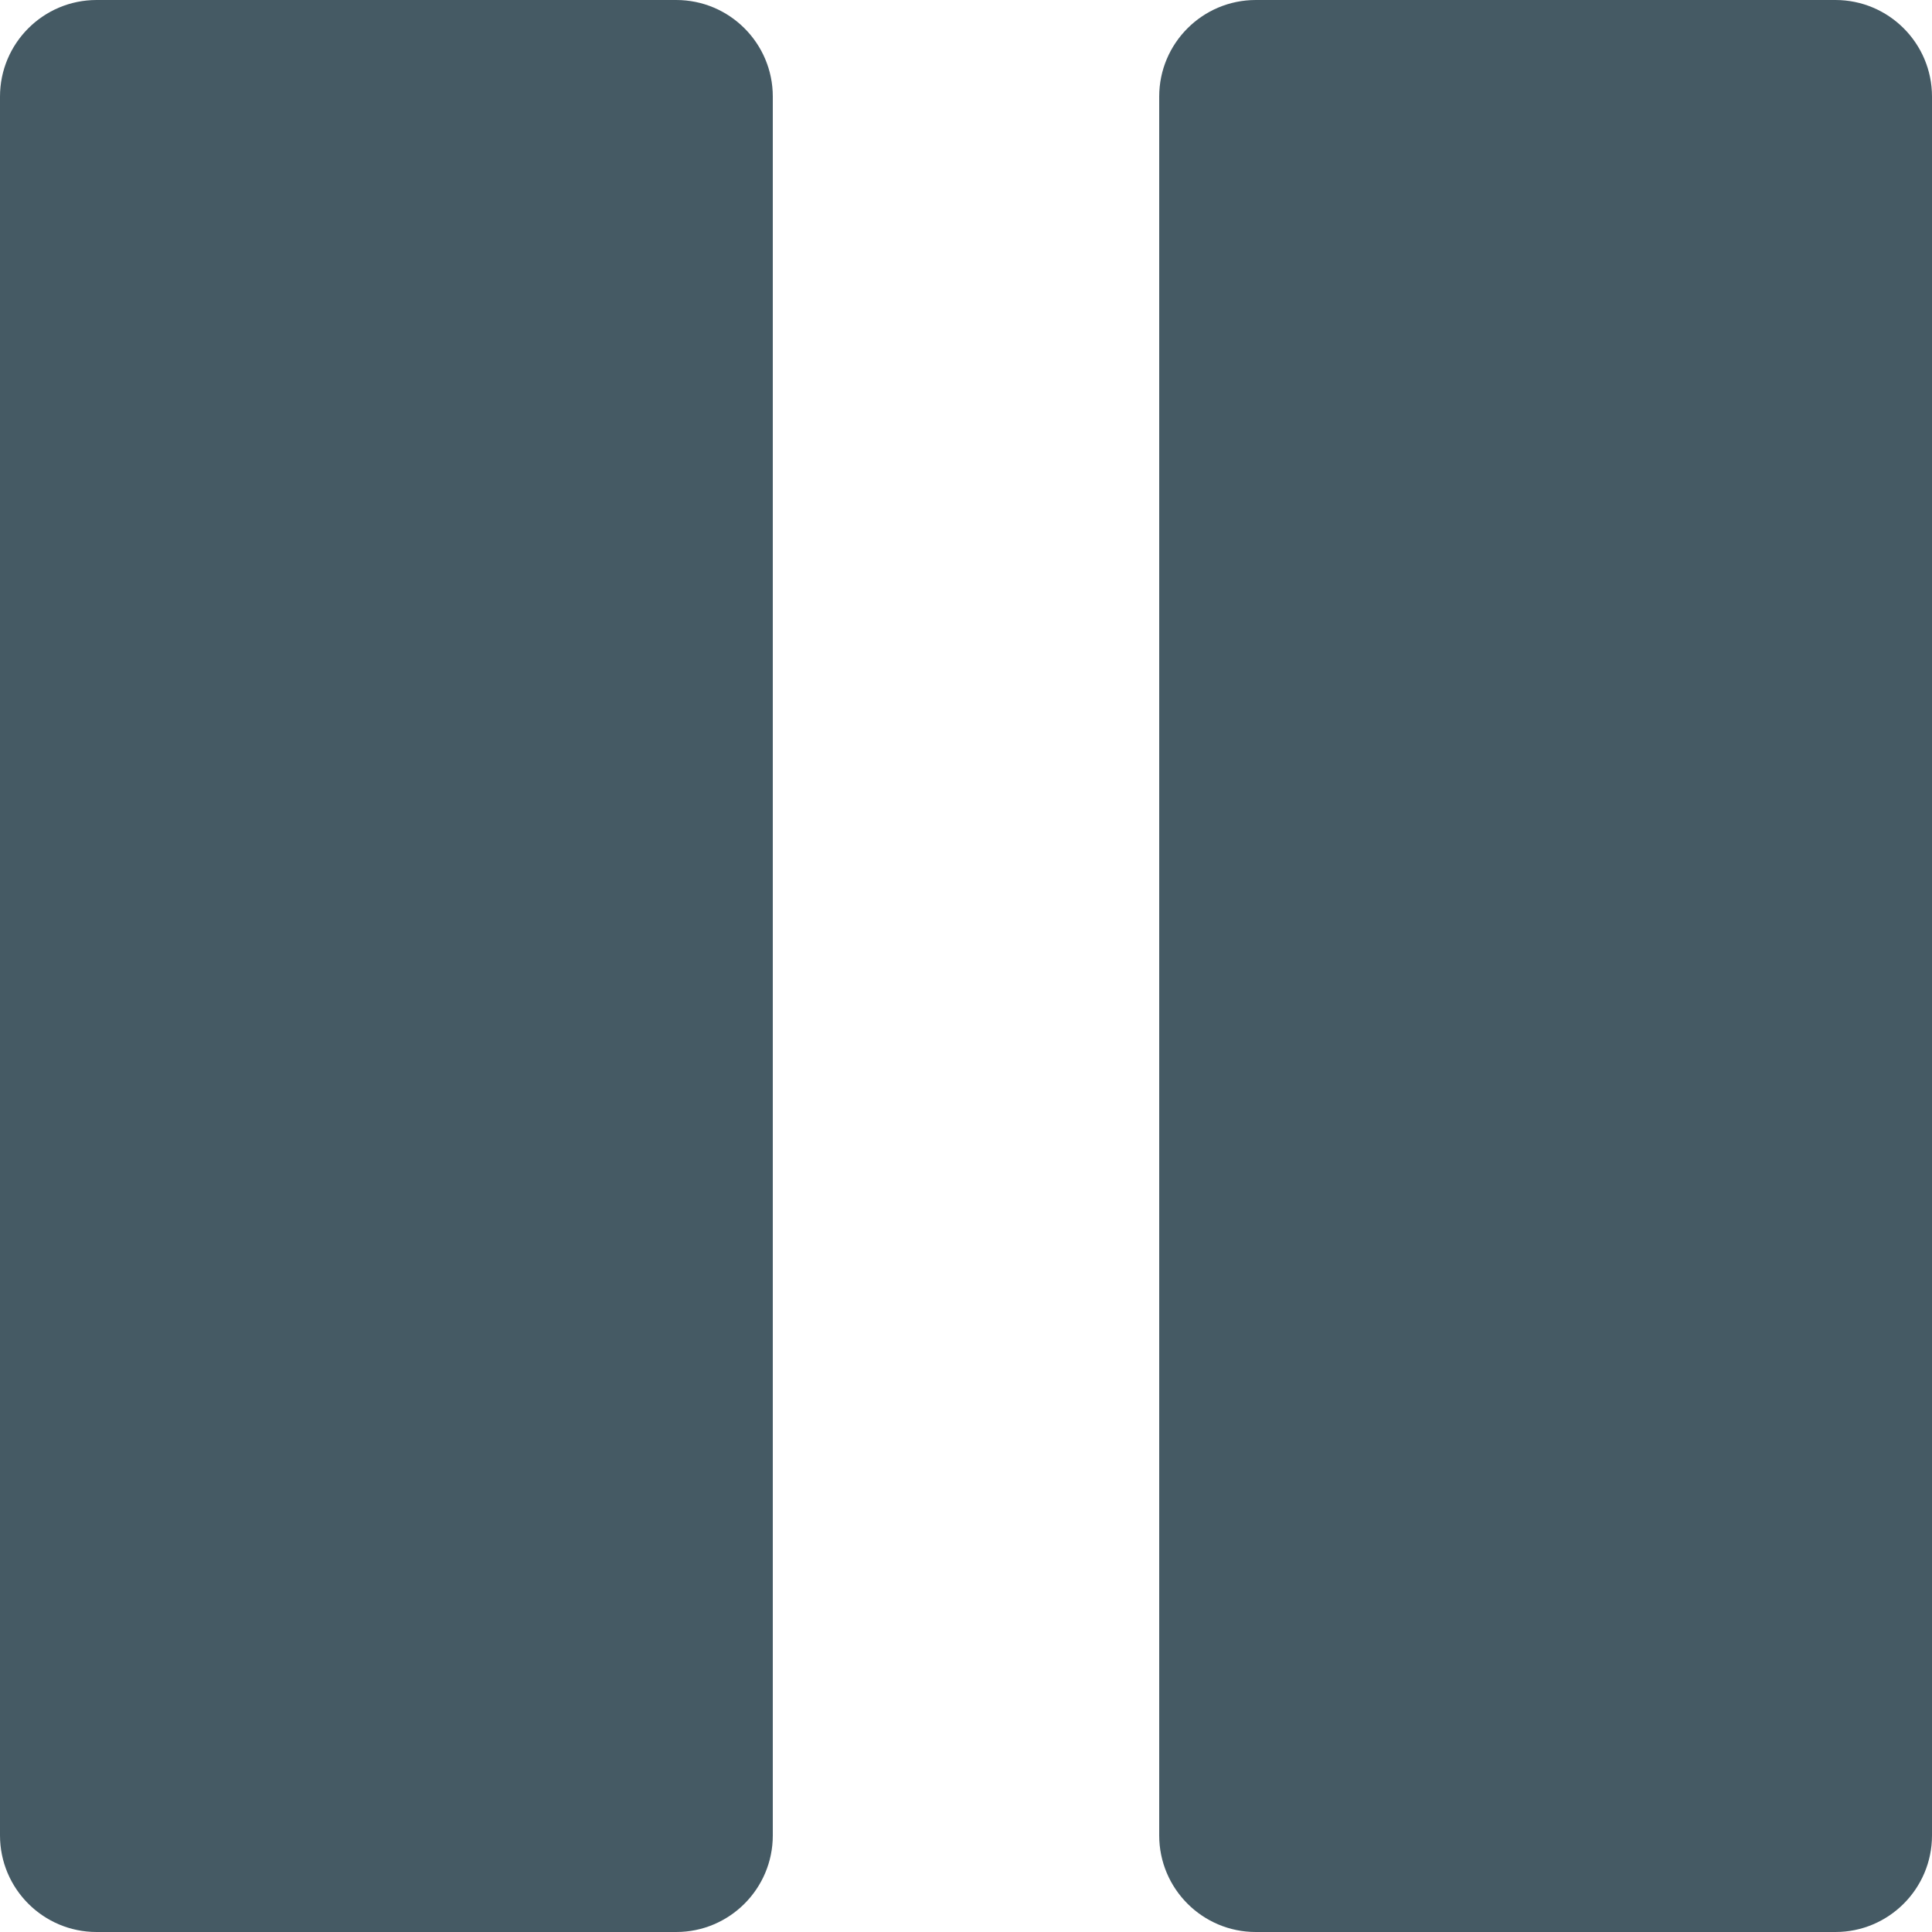 <?xml version="1.0" encoding="iso-8859-1"?>
<!-- Generator: Adobe Illustrator 19.0.0, SVG Export Plug-In . SVG Version: 6.00 Build 0)  -->
<svg version="1.1" id="Capa_1" xmlns="http://www.w3.org/2000/svg" xmlns:xlink="http://www.w3.org/1999/xlink" x="0px" y="0px"
	 viewBox="0 0 320 320" style="enable-background:new 0 0 320 320;" xml:space="preserve">
<g>
	<path style="fill:#455A64;" d="M112,0H16C7.168,0,0,7.168,0,16v288c0,8.832,7.168,16,16,16h96c8.832,0,16-7.168,16-16V16
		C128,7.168,120.832,0,112,0z"/>
	<path style="fill:#455A64;" d="M304,0h-96c-8.832,0-16,7.168-16,16v288c0,8.832,7.168,16,16,16h96c8.832,0,16-7.168,16-16V16
		C320,7.168,312.832,0,304,0z"/>
</g>
<g>
</g>
<g>
</g>
<g>
</g>
<g>
</g>
<g>
</g>
<g>
</g>
<g>
</g>
<g>
</g>
<g>
</g>
<g>
</g>
<g>
</g>
<g>
</g>
<g>
</g>
<g>
</g>
<g>
</g>
</svg>
